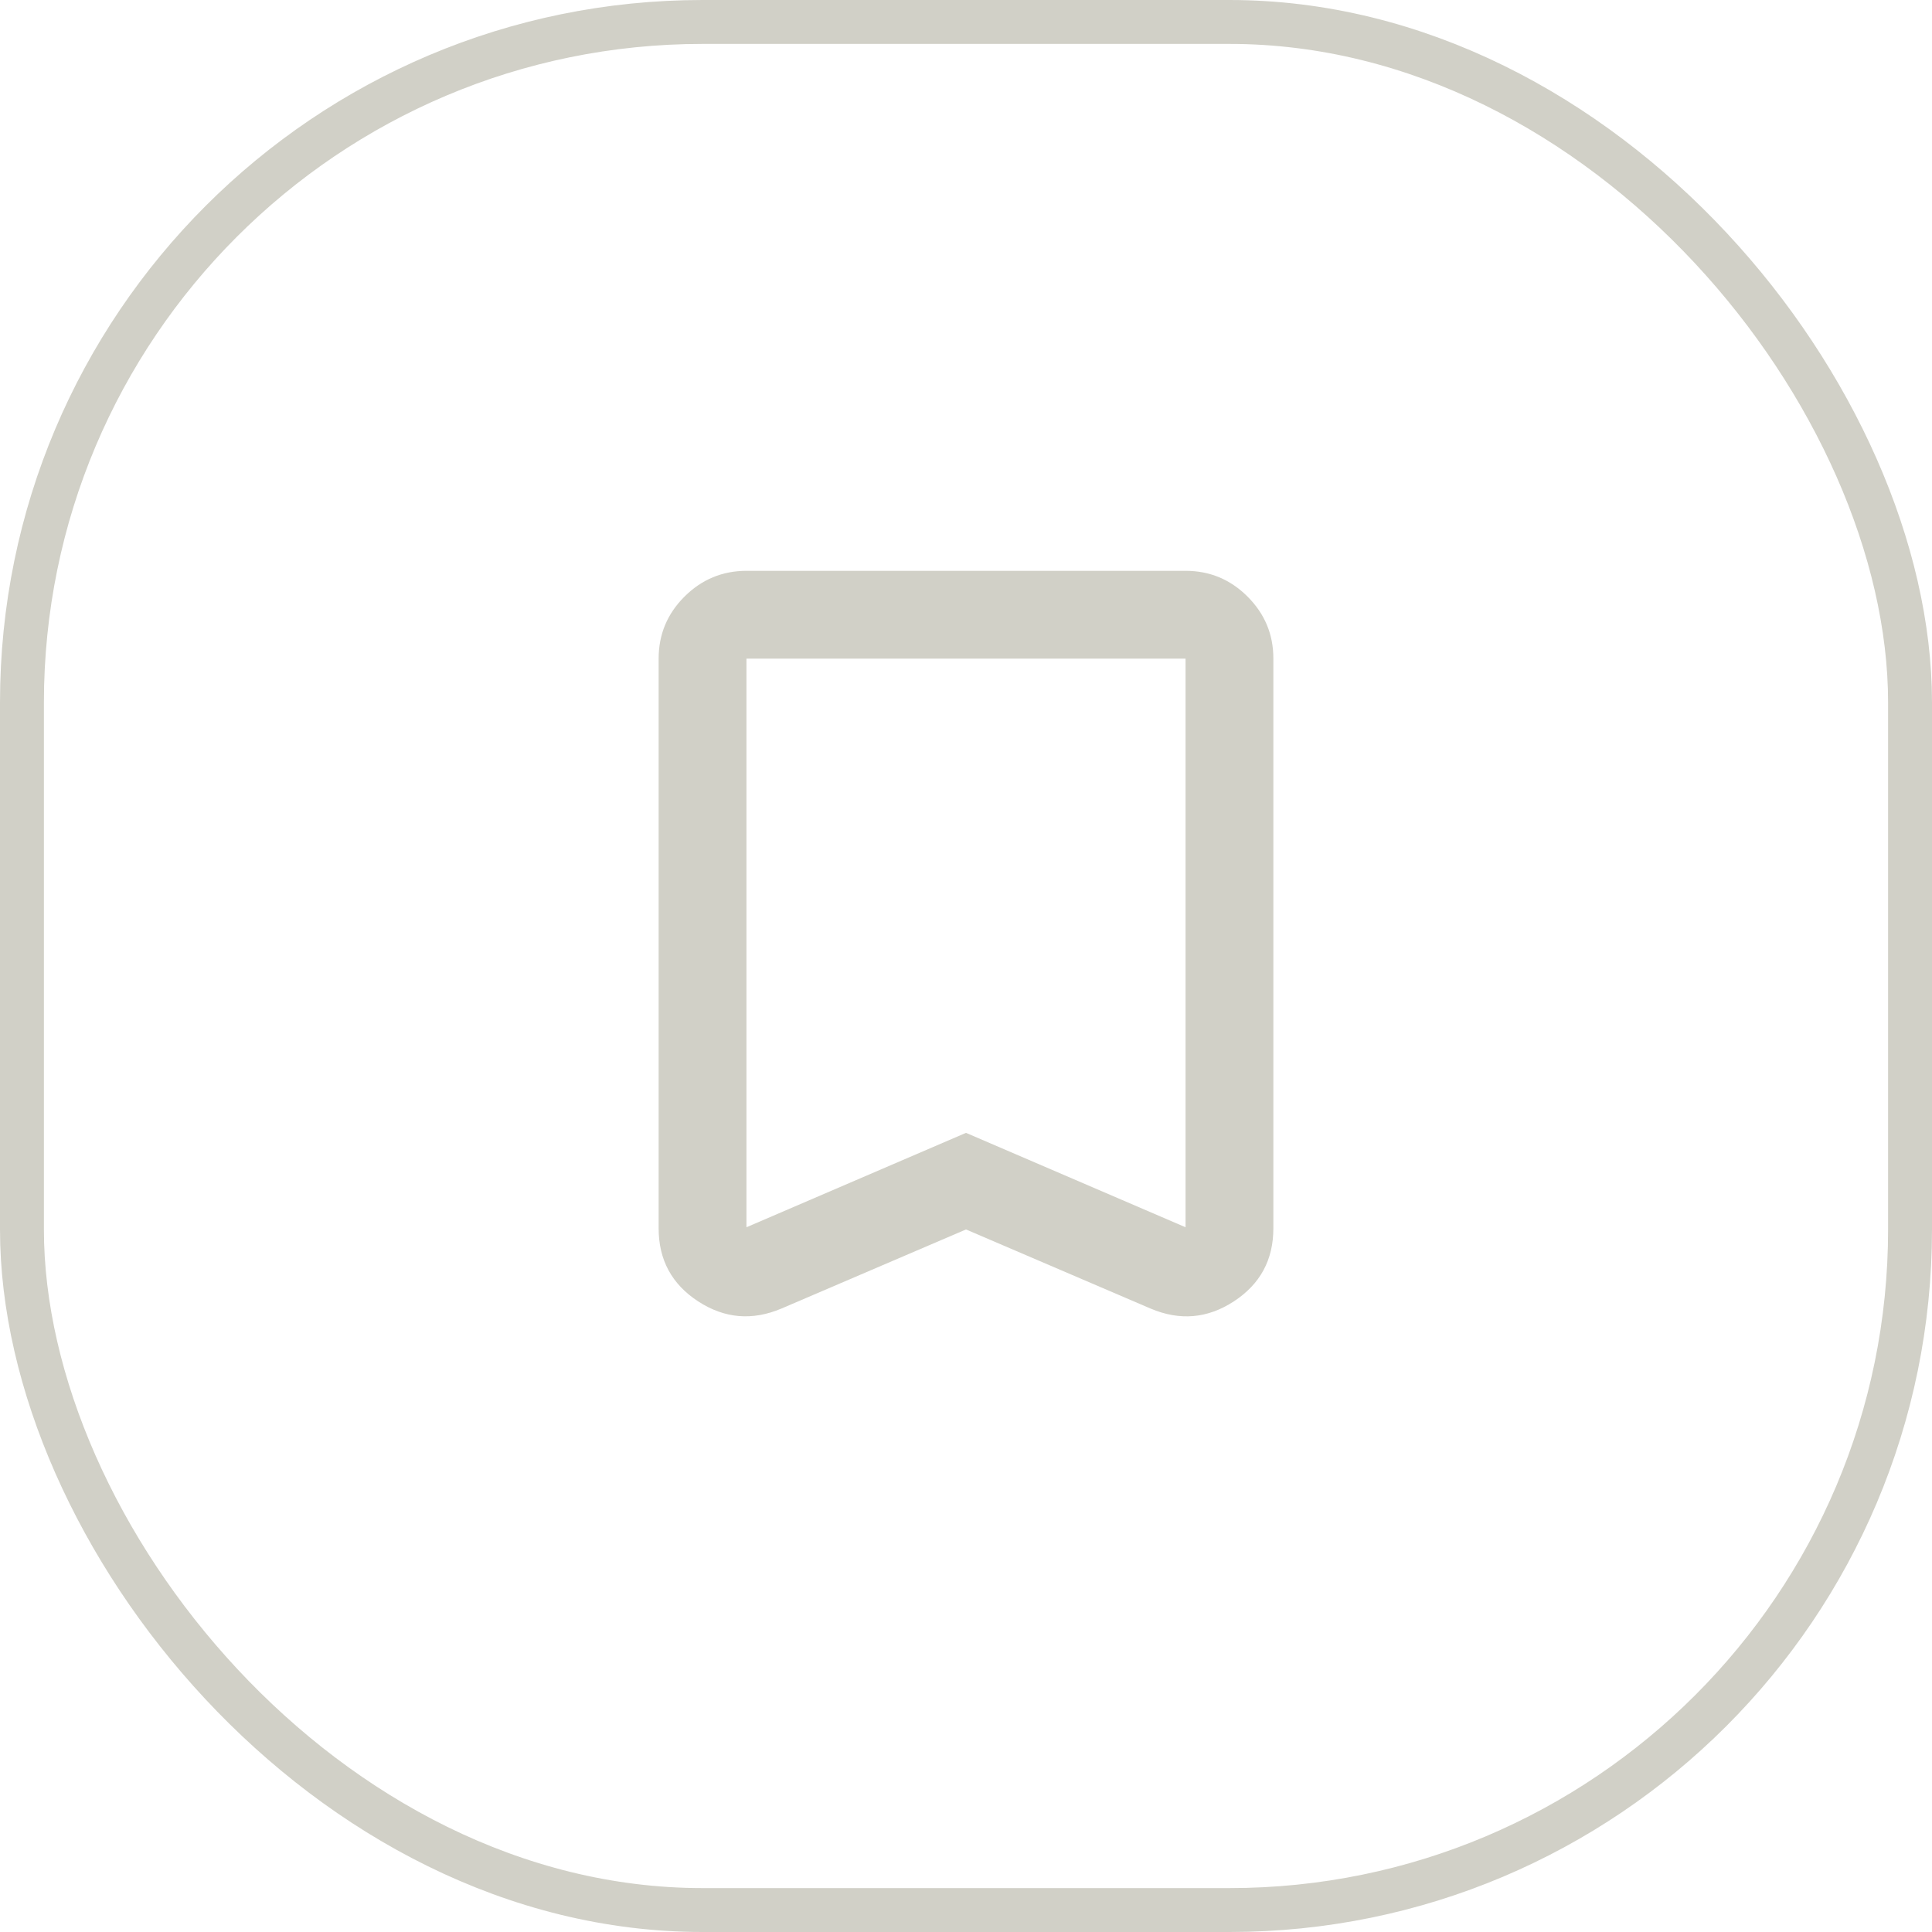 <svg width="44" height="44" viewBox="0 0 44 44" fill="none" xmlns="http://www.w3.org/2000/svg">
<rect x="0.5" y="0.5" width="43" height="43" rx="15.5" stroke="#D1D0C7"/>
<path d="M22 28L17.8 29.8C17.133 30.083 16.5 30.029 15.9 29.638C15.3 29.247 15 28.692 15 27.975V15C15 14.45 15.196 13.979 15.588 13.588C15.98 13.197 16.451 13.001 17 13H27C27.55 13 28.021 13.196 28.413 13.588C28.805 13.98 29.001 14.451 29 15V27.975C29 28.692 28.7 29.246 28.1 29.638C27.5 30.03 26.867 30.084 26.2 29.8L22 28ZM22 25.8L27 27.95V15H17V27.95L22 25.8ZM22 15H17H27H22Z" fill="#D1D0C7"/>
</svg>
